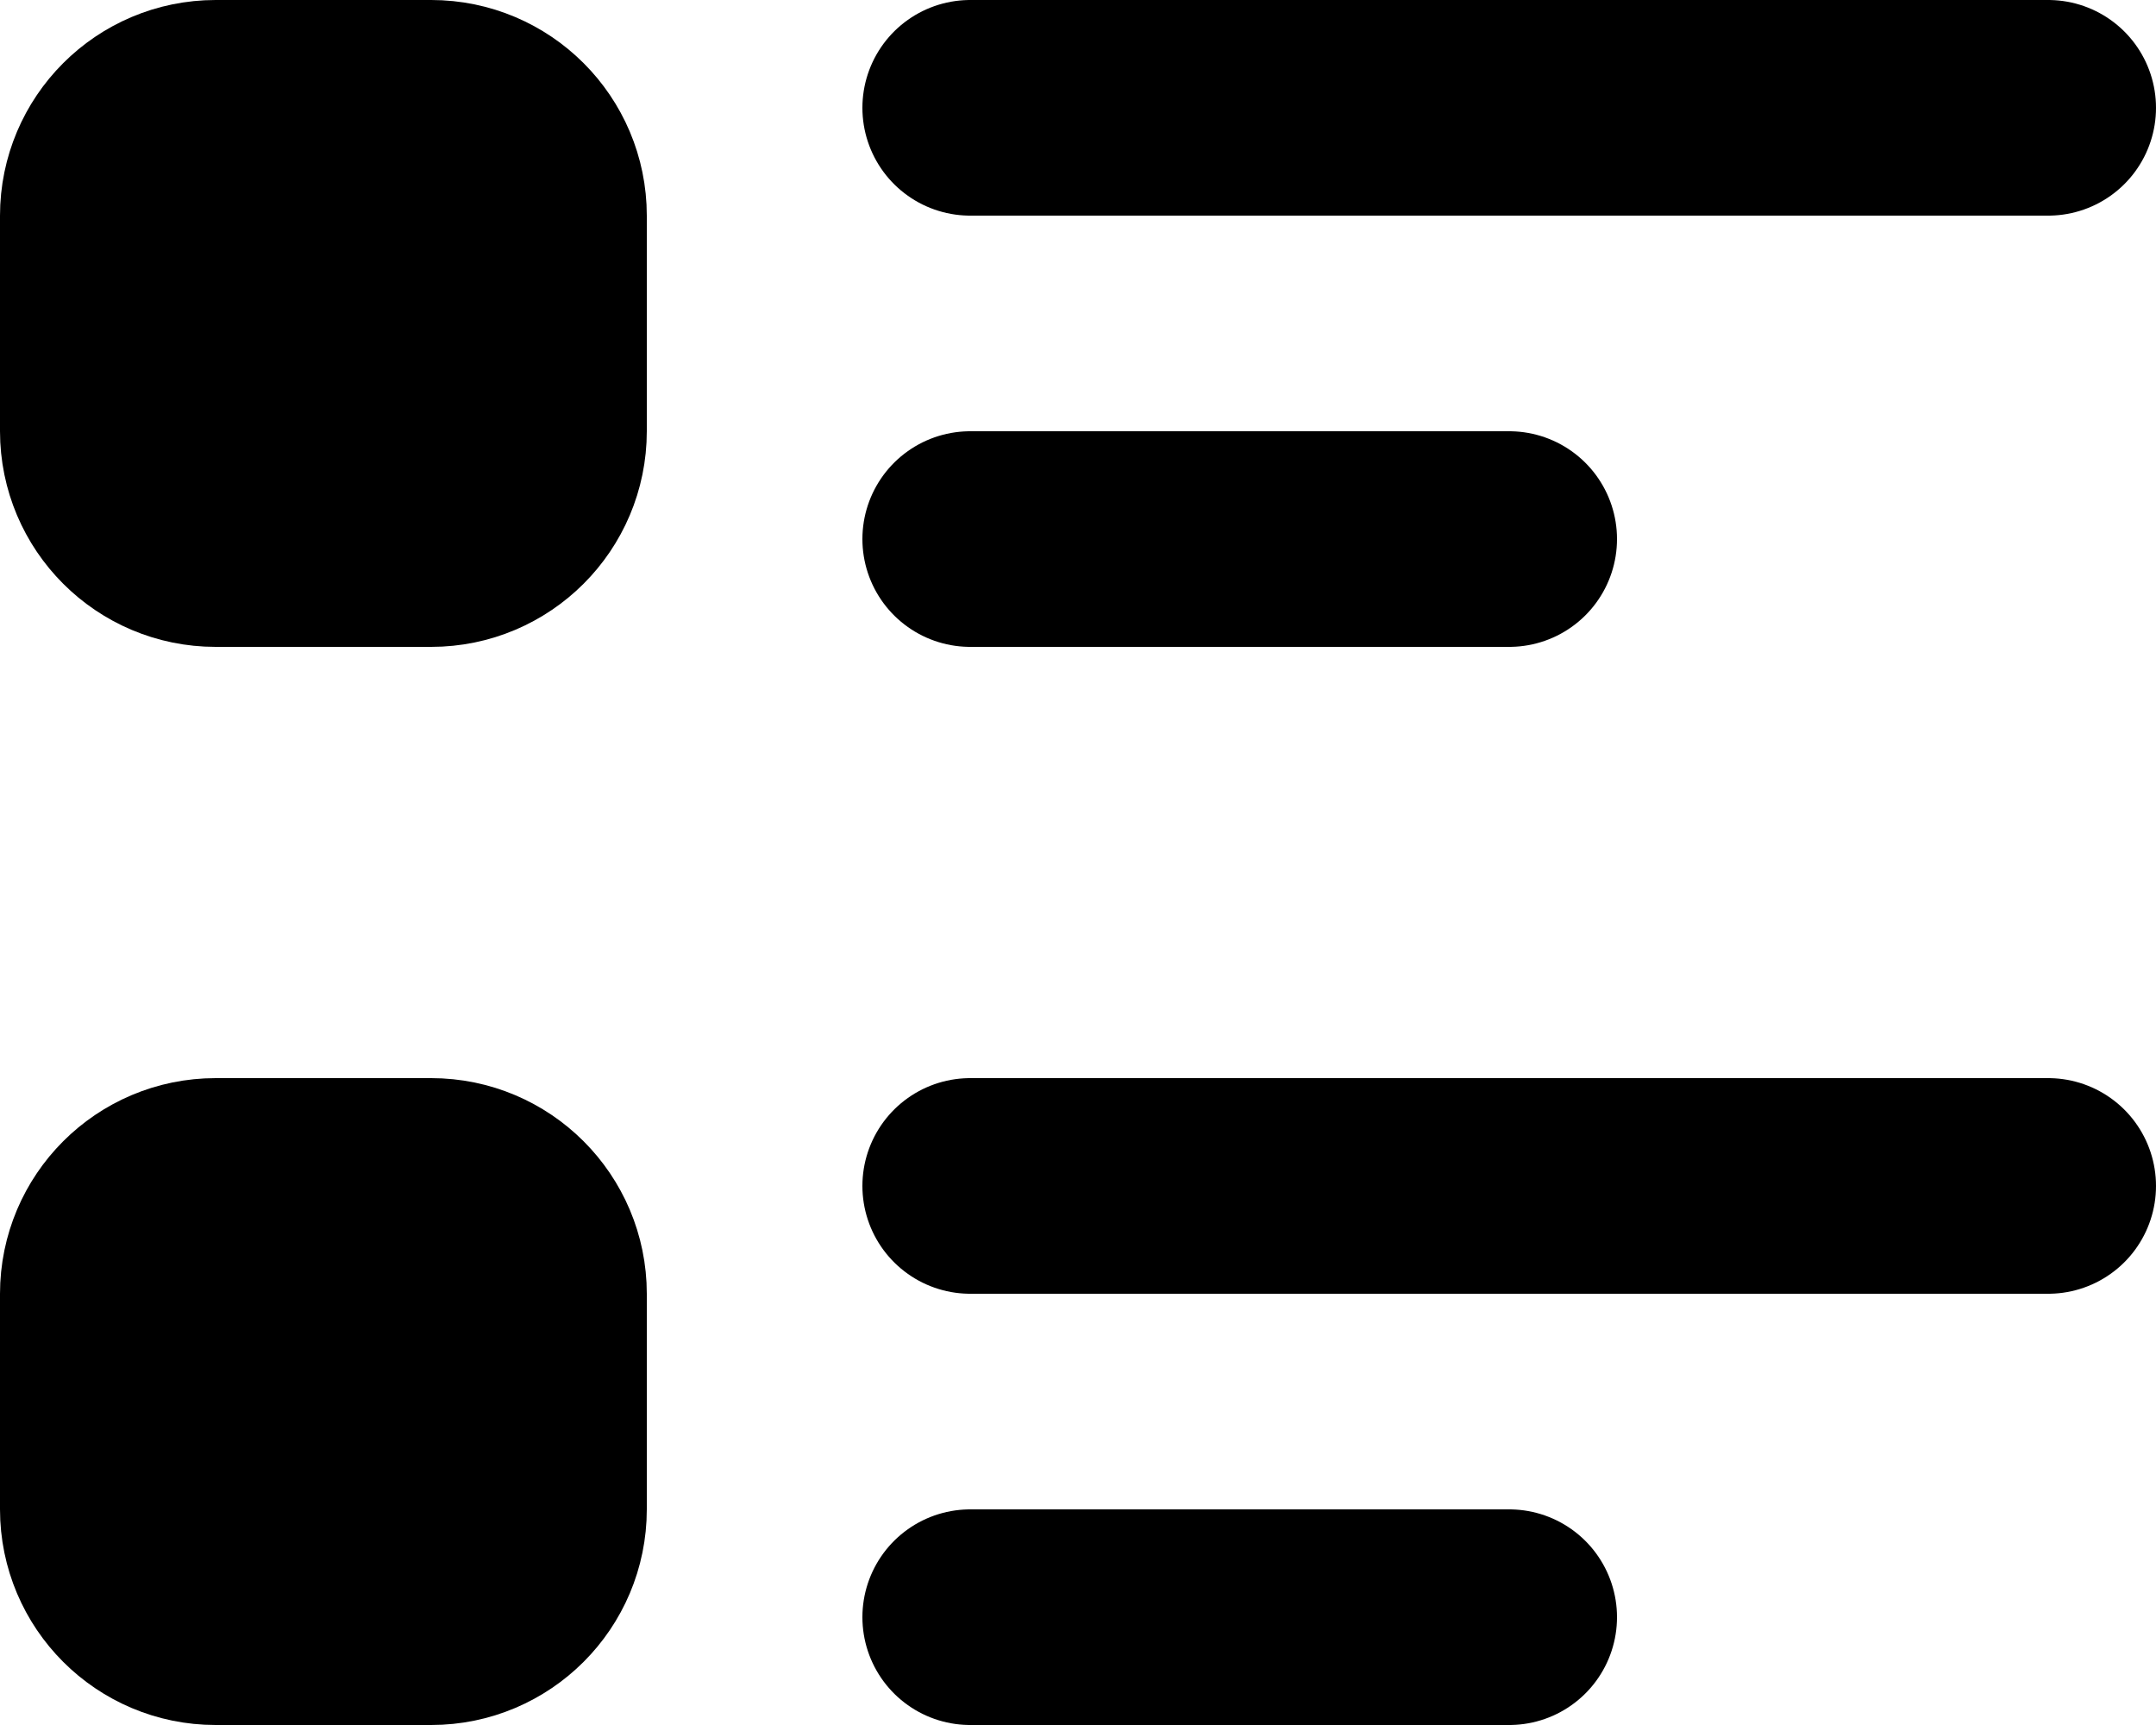 <svg width="20" height="16" viewBox="0 0 20 16" fill="none" xmlns="http://www.w3.org/2000/svg">
<g id="Group">
<path id="Vector" d="M9 1H19M9 5H14" stroke="black" stroke-width="2" stroke-linecap="round" stroke-linejoin="round"/>
<path id="Vector_2" d="M4 1H2C1.448 1 1 1.448 1 2V4C1 4.552 1.448 5 2 5H4C4.552 5 5 4.552 5 4V2C5 1.448 4.552 1 4 1Z" fill="black" stroke="black" stroke-width="2" stroke-linecap="round" stroke-linejoin="round"/>
<path id="Vector_3" d="M9 11H19M9 15H14" stroke="black" stroke-width="2" stroke-linecap="round" stroke-linejoin="round"/>
<path id="Vector_4" d="M4 11H2C1.448 11 1 11.448 1 12V14C1 14.552 1.448 15 2 15H4C4.552 15 5 14.552 5 14V12C5 11.448 4.552 11 4 11Z" fill="black" stroke="black" stroke-width="2" stroke-linecap="round" stroke-linejoin="round"/>
</g>
</svg>
